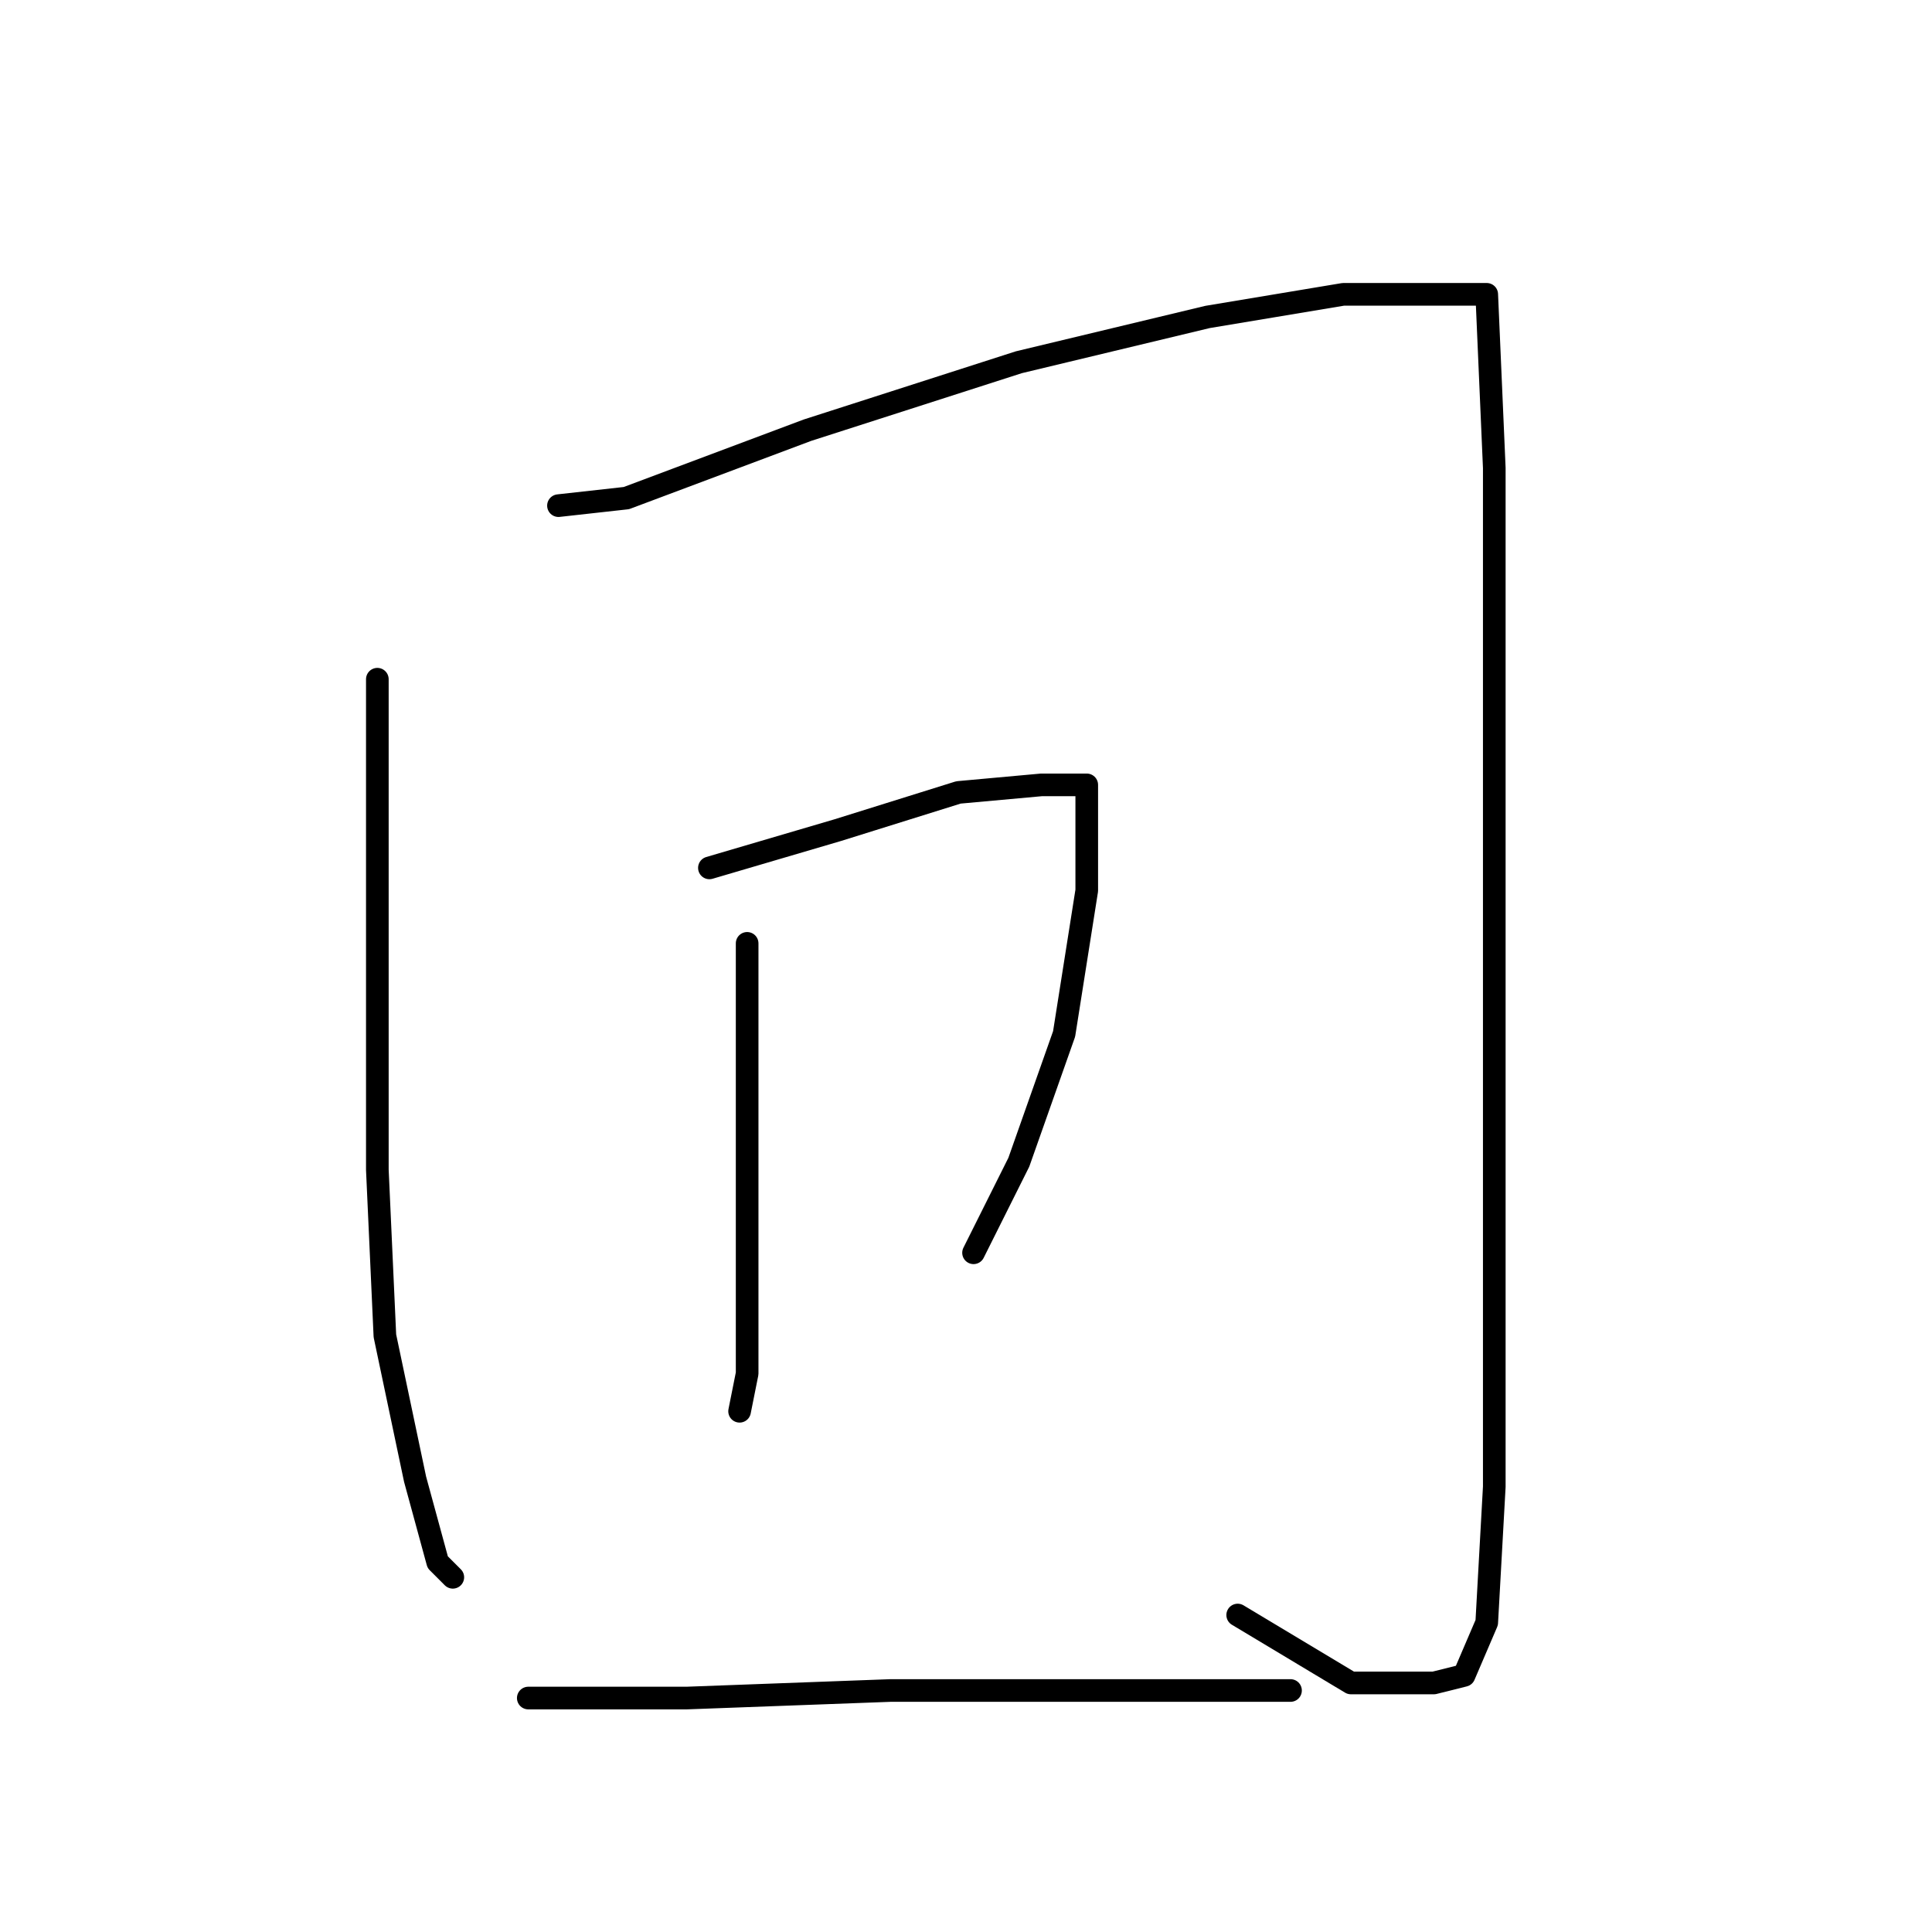 <?xml version="1.0" standalone="no"?>
    <svg width="256" height="256" xmlns="http://www.w3.org/2000/svg" version="1.1">
    <polyline stroke="black" stroke-width="3" stroke-linecap="round" fill="transparent" stroke-linejoin="round" points="50 90 50 103 50 125 50 155 51 177 55 196 58 207 60 209 60 209 " />
        <polyline stroke="black" stroke-width="3" stroke-linecap="round" fill="transparent" stroke-linejoin="round" points="74 67 83 66 107 57 135 48 160 42 178 39 191 39 197 39 198 62 198 99 198 136 198 170 198 197 197 215 194 222 190 223 179 223 164 214 164 214 " />
        <polyline stroke="black" stroke-width="3" stroke-linecap="round" fill="transparent" stroke-linejoin="round" points="94 115 111 110 127 105 138 104 144 104 144 105 144 118 141 137 135 154 129 166 129 166 " />
        <polyline stroke="black" stroke-width="3" stroke-linecap="round" fill="transparent" stroke-linejoin="round" points="99 125 99 132 99 148 99 166 99 182 98 187 98 187 " />
        <polyline stroke="black" stroke-width="3" stroke-linecap="round" fill="transparent" stroke-linejoin="round" points="70 225 91 225 118 224 147 224 171 224 171 224 " />
        </svg>